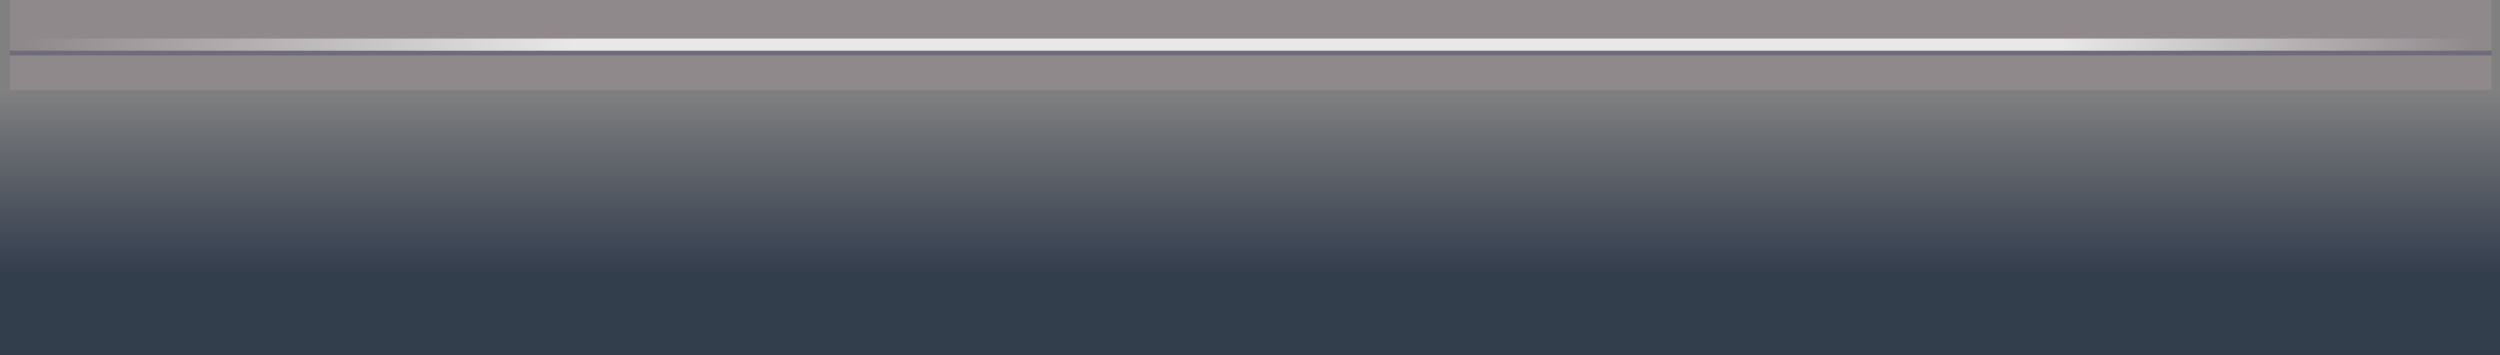 <?xml version="1.0" encoding="UTF-8" standalone="no"?>
<svg xmlns:xlink="http://www.w3.org/1999/xlink" height="141.0px" width="992.1px" xmlns="http://www.w3.org/2000/svg">
  <rect width="100%" height="100%" fill="#808080" stroke="none"/>
  <g transform="matrix(1.0, 0.0, 0.0, 1.0, 71.05, -396.65)">
    <path d="M-67.15 396.65 L917.65 396.65 917.65 432.35 -67.15 432.35 -67.15 396.65" fill="#ffd0e4" fill-opacity="0.118" fill-rule="evenodd" stroke="none"/>
    <path d="M917.65 416.75 L917.65 418.65 -67.15 418.65 -67.15 416.75 917.65 416.75" fill="#3d405d" fill-opacity="0.388" fill-rule="evenodd" stroke="none"/>
    <path d="M-67.15 416.75 L-67.15 411.95 917.65 411.95 917.65 416.75 -67.15 416.75" fill="url(#gradient0)" fill-rule="evenodd" stroke="none"/>
    <path d="M-71.05 427.2 L921.05 427.2 921.05 537.65 -71.05 537.65 -71.05 427.2" fill="url(#gradient1)" fill-rule="evenodd" stroke="none"/>
  </g>
  <defs>
    <linearGradient gradientTransform="matrix(0.594, 0.0, 0.0, 0.003, 425.05, 414.35)" gradientUnits="userSpaceOnUse" id="gradient0" spreadMethod="pad" x1="-819.2" x2="819.2">
      <stop offset="0.0" stop-color="#ffffff" stop-opacity="0.0"/>
      <stop offset="0.224" stop-color="#ffffff" stop-opacity="0.8"/>
      <stop offset="0.831" stop-color="#ffffff" stop-opacity="0.8"/>
      <stop offset="1.0" stop-color="#ffffff" stop-opacity="0.0"/>
    </linearGradient>
    <linearGradient gradientTransform="matrix(0.0, -0.059, 0.606, 0.0, 425.0, 481.9)" gradientUnits="userSpaceOnUse" id="gradient1" spreadMethod="pad" x1="-819.2" x2="819.2">
      <stop offset="0.255" stop-color="#283446" stop-opacity="0.878"/>
      <stop offset="1.0" stop-color="#212d41" stop-opacity="0.0"/>
    </linearGradient>
  </defs>
</svg>
